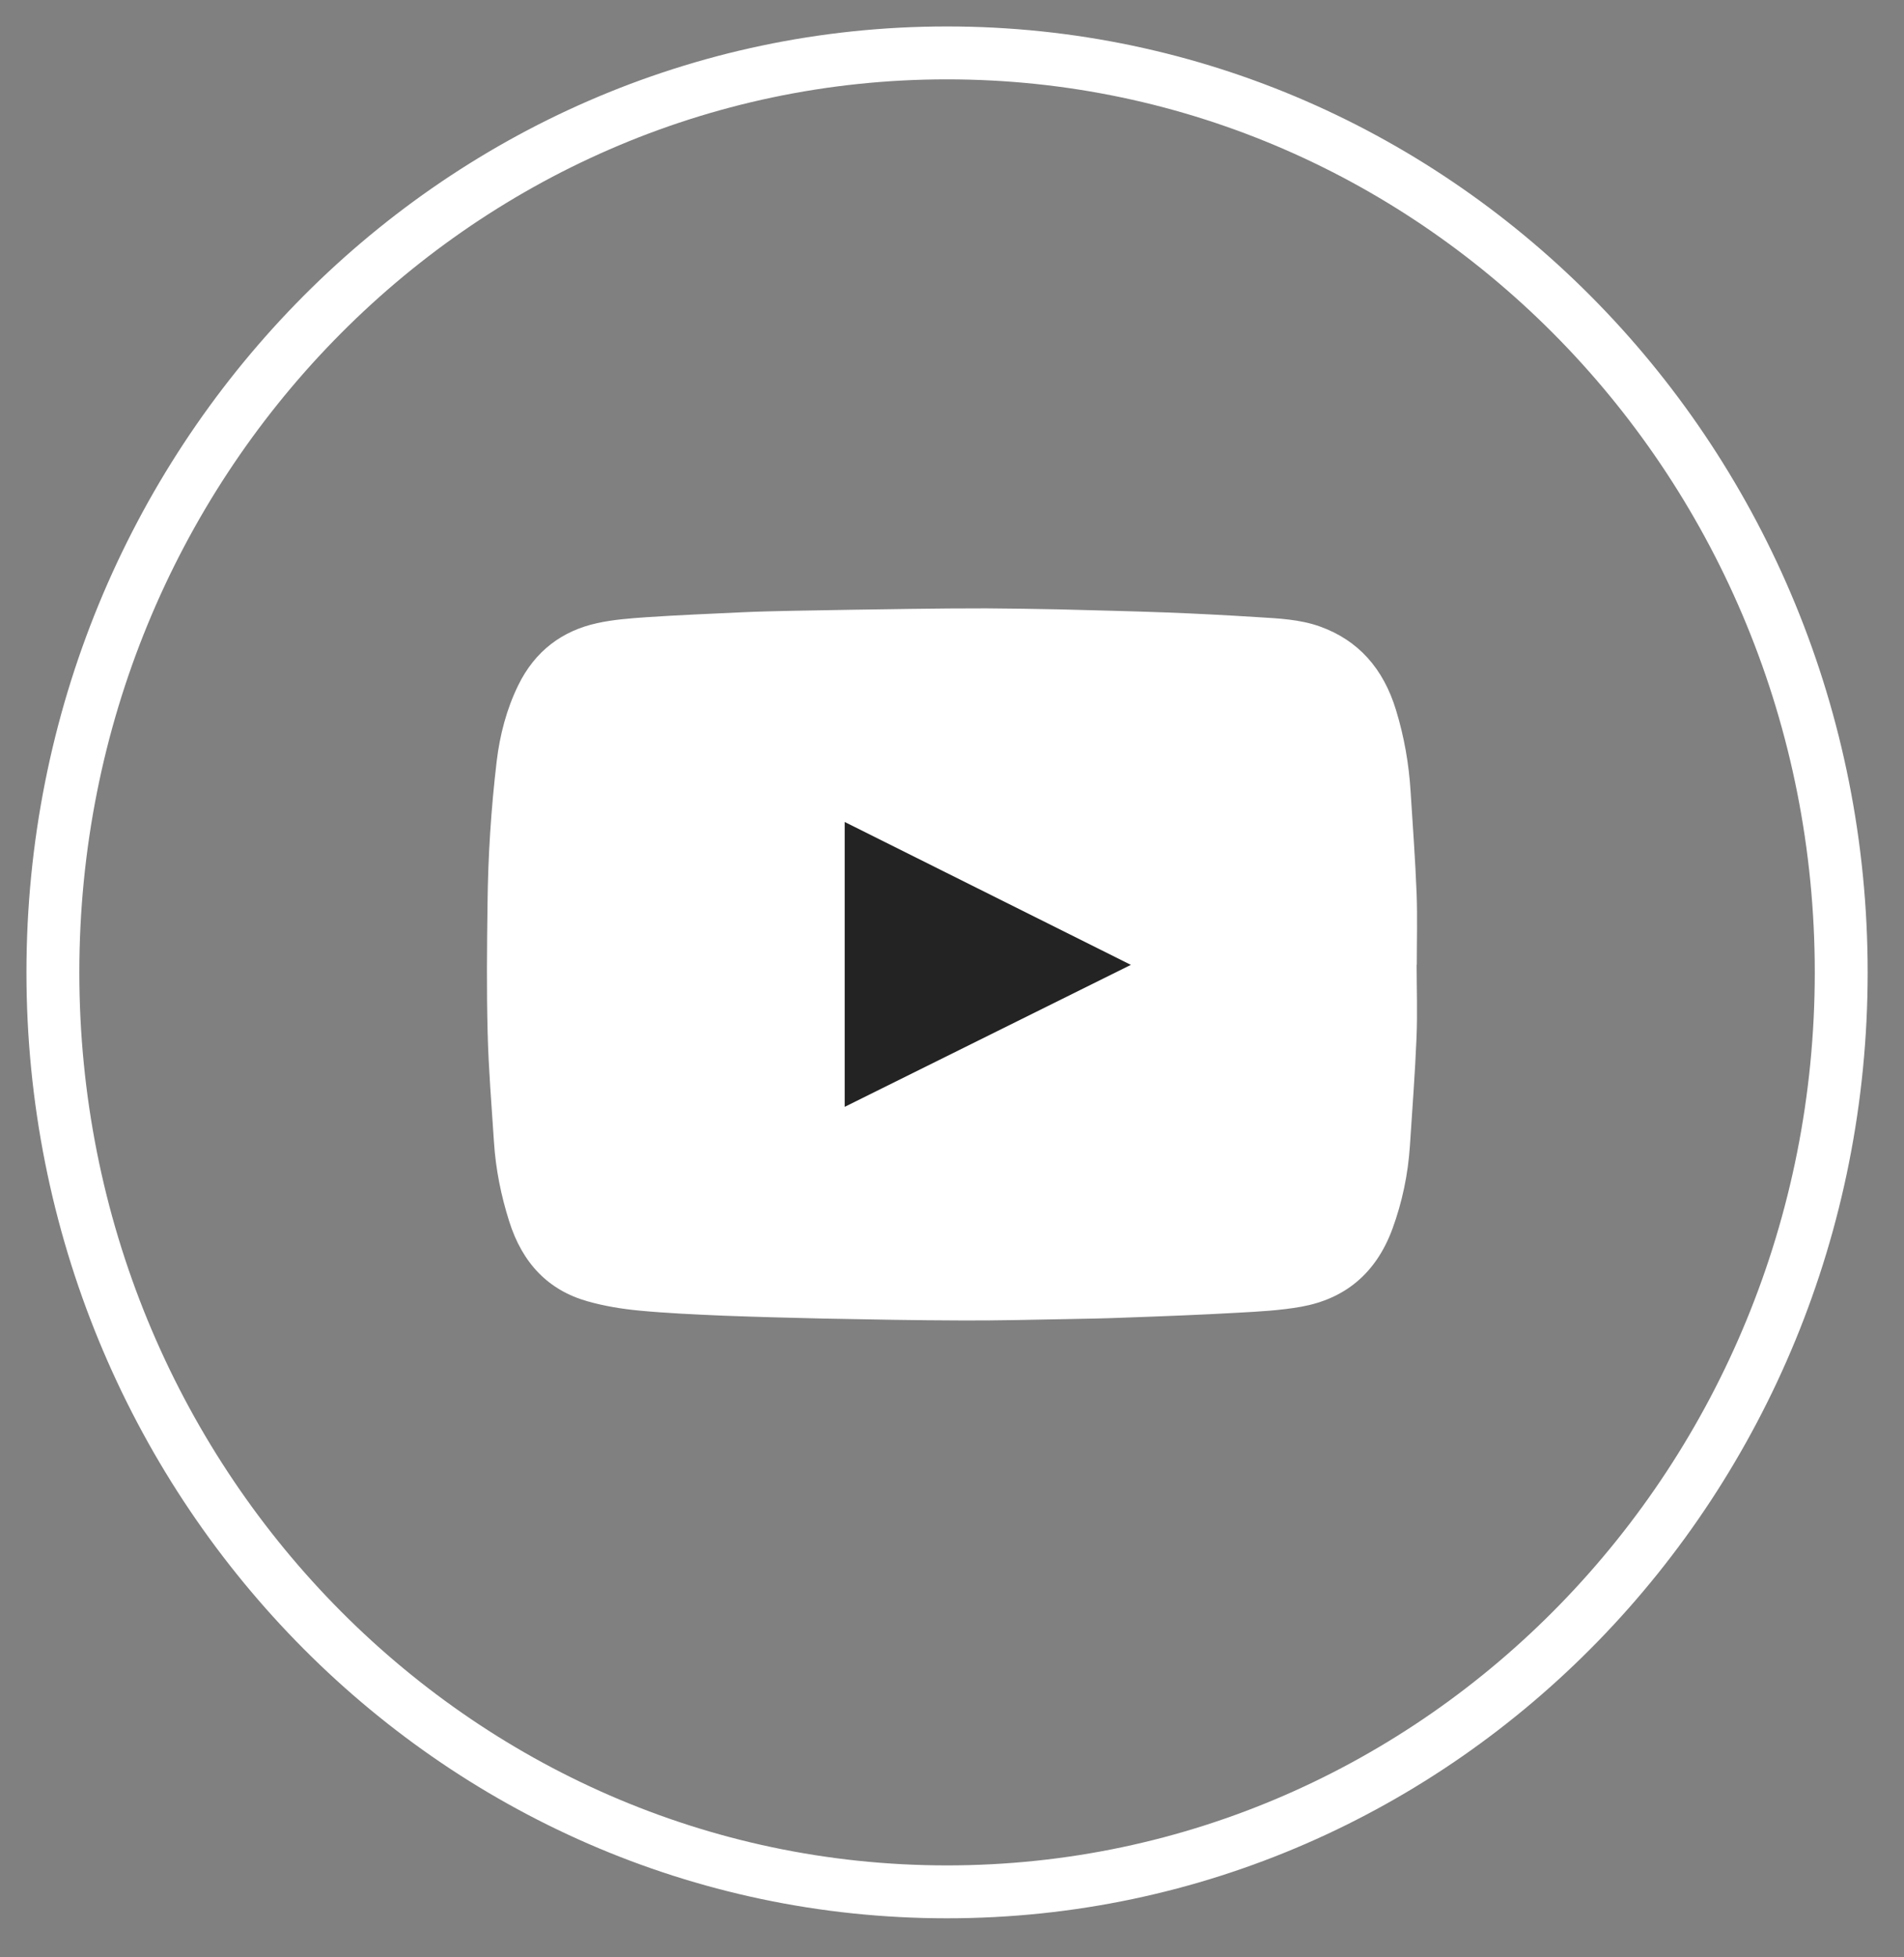 <?xml version="1.0" encoding="UTF-8"?>
<svg width="36px" height="37px" viewBox="0 0 36 37" version="1.1" xmlns="http://www.w3.org/2000/svg" xmlns:xlink="http://www.w3.org/1999/xlink">
    <rect x="0" y="0" width="36" height="37" fill="#808080" stroke="none"/>
    <!-- Generator: Sketch 47.1 (45422) - http://www.bohemiancoding.com/sketch -->
    <title>youtube</title>
    <desc>Created with Sketch.</desc>
    <defs></defs>
    <g id="All" stroke="none" stroke-width="1" fill="none" fill-rule="evenodd">
        <g id="Footer" transform="translate(-263, -1631)">
            <g id="Op-02" transform="translate(0, 994)">
                <g id="Follow" transform="translate(77, 605)">
                    <g id="youtube" transform="translate(187, 33)">
                        <path d="M16.905,0 C7.571,0 0,7.781 0,17.381 C0,26.979 7.571,34.762 16.905,34.762 C26.244,34.762 33.813,26.979 33.813,17.381 C33.813,7.781 26.244,0 16.905,0 Z" id="Shape-path" stroke="#FFFFFF"></path>
                        <g id="Group-6" transform="translate(8.207, 10.5)">
                            <path d="M17.576,8.114 C17.548,8.797 17.495,9.478 17.451,10.16 C17.415,10.702 17.305,11.226 17.12,11.73 C16.806,12.583 16.211,13.054 15.398,13.201 C15,13.272 14.593,13.293 14.192,13.315 C13.484,13.355 12.776,13.382 12.068,13.407 C11.688,13.423 11.305,13.429 10.924,13.436 C10.278,13.448 9.634,13.464 8.989,13.461 C8.111,13.459 7.234,13.442 6.356,13.425 C5.724,13.411 5.089,13.394 4.456,13.37 C3.929,13.347 3.401,13.324 2.876,13.274 C2.55,13.243 2.219,13.189 1.903,13.099 C1.162,12.891 0.67,12.38 0.421,11.588 C0.267,11.102 0.166,10.605 0.133,10.092 C0.088,9.401 0.03,8.709 0.013,8.017 C-0.008,7.207 -2.45216556e-05,6.399 0.011,5.591 C0.02,4.685 0.078,3.787 0.184,2.891 C0.244,2.392 0.371,1.906 0.589,1.459 C0.908,0.803 1.425,0.424 2.082,0.28 C2.39,0.212 2.706,0.189 3.02,0.167 C3.622,0.127 4.223,0.102 4.825,0.074 C5.141,0.059 5.46,0.053 5.777,0.046 C6.526,0.032 7.274,0.02 8.025,0.01 C8.497,0.003 8.97,0 9.443,0 C9.898,0.003 10.349,0.01 10.803,0.019 C11.478,0.037 12.156,0.052 12.832,0.077 C13.415,0.099 14.002,0.13 14.586,0.167 C14.976,0.191 15.37,0.208 15.747,0.342 C16.474,0.602 16.949,1.135 17.189,1.925 C17.342,2.427 17.432,2.938 17.464,3.462 C17.505,4.108 17.553,4.751 17.578,5.397 C17.594,5.842 17.581,6.29 17.581,6.737 L17.578,6.737 C17.579,7.195 17.595,7.656 17.576,8.114 Z" id="Shape-path" fill="#FFFFFF"></path>
                            <path d="M6.764,9.423 C8.568,8.529 10.359,7.639 12.175,6.739 C10.359,5.833 8.567,4.939 6.764,4.038 L6.764,9.423 Z" id="Shape" fill="#232323" fill-rule="nonzero"></path>
                        </g>
                    </g>
                </g>
            </g>
        </g>
    </g>
</svg>